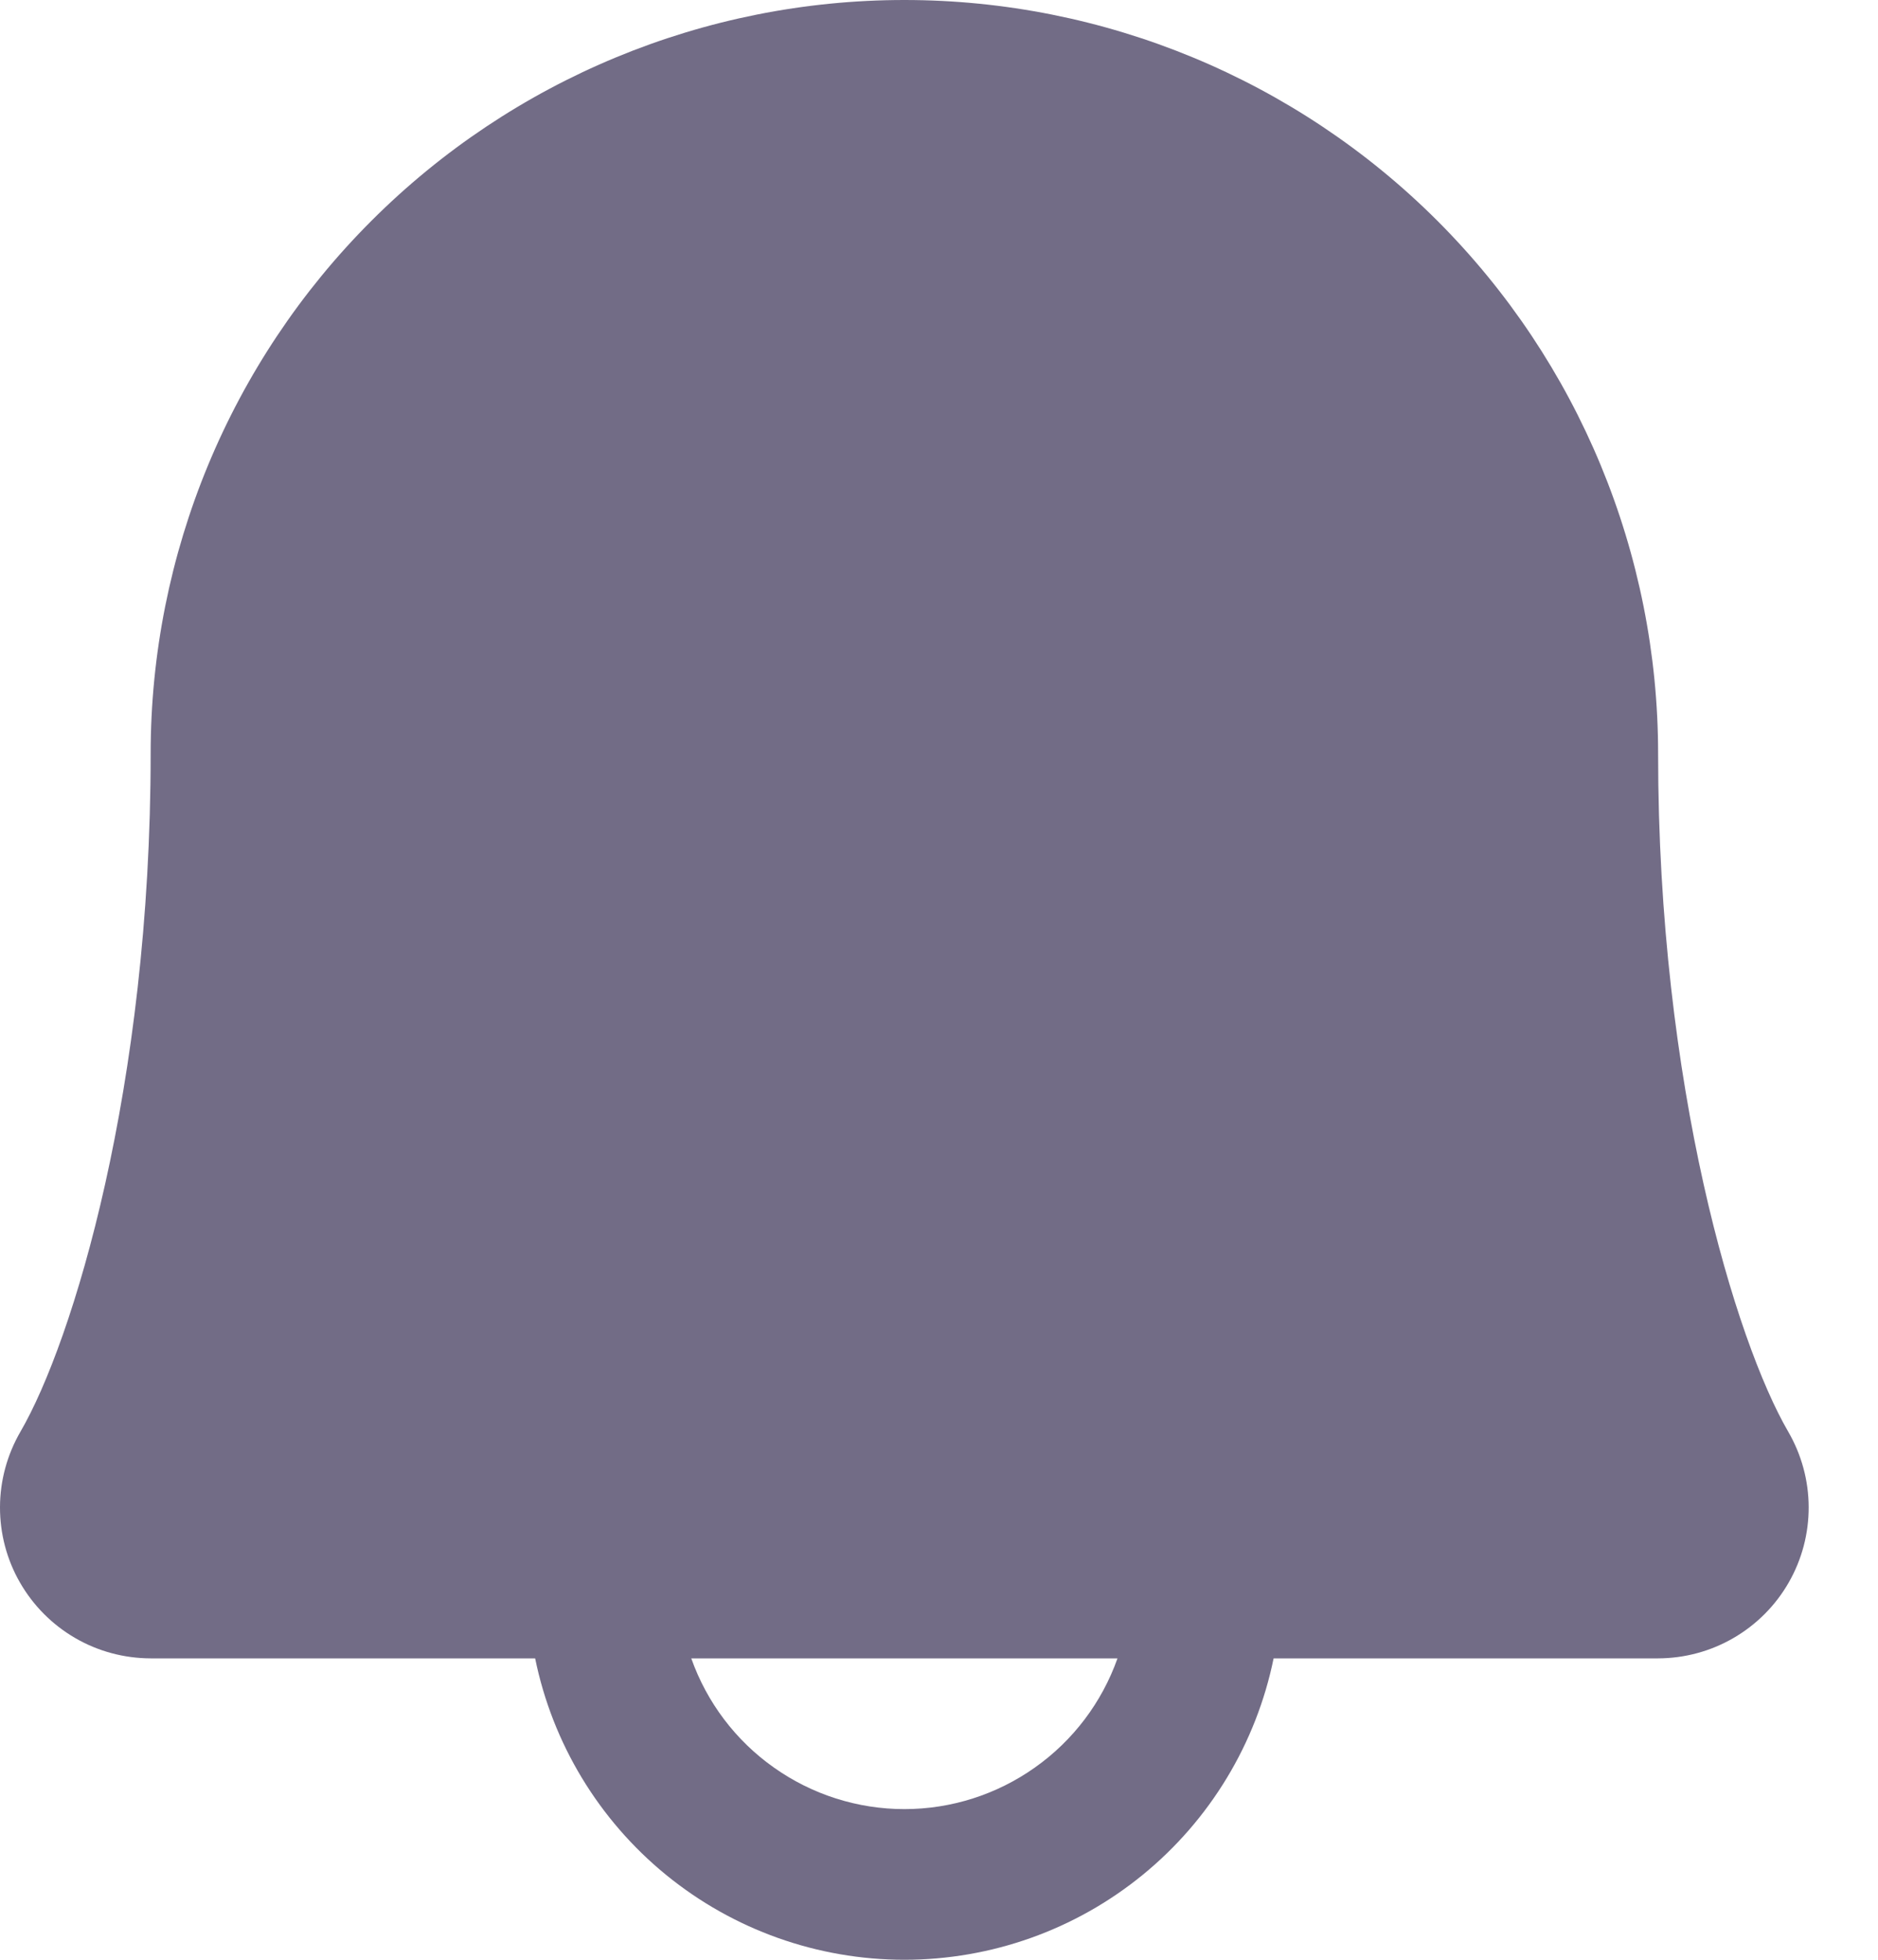 <svg width="23" height="24" viewBox="0 0 23 24" fill="none" xmlns="http://www.w3.org/2000/svg">
<path d="M21.9 17.532C21.259 16.429 20.307 13.308 20.307 9.231C20.307 6.783 19.335 4.435 17.604 2.704C15.872 0.973 13.524 0 11.076 0C8.628 0 6.28 0.973 4.549 2.704C2.817 4.435 1.845 6.783 1.845 9.231C1.845 13.309 0.892 16.429 0.251 17.532C0.088 17.813 0.001 18.131 1.08824e-05 18.456C-0.001 18.781 0.083 19.1 0.245 19.381C0.407 19.663 0.64 19.897 0.921 20.06C1.201 20.223 1.52 20.308 1.845 20.309H6.554C6.767 21.351 7.333 22.287 8.157 22.96C8.981 23.633 10.012 24 11.076 24C12.14 24 13.171 23.633 13.995 22.96C14.819 22.287 15.385 21.351 15.598 20.309H20.307C20.632 20.308 20.951 20.222 21.231 20.059C21.512 19.896 21.745 19.662 21.906 19.381C22.068 19.099 22.152 18.78 22.151 18.456C22.15 18.131 22.063 17.813 21.9 17.532ZM11.076 22.155C10.504 22.155 9.945 21.977 9.478 21.646C9.01 21.316 8.657 20.848 8.466 20.309H13.686C13.495 20.848 13.142 21.316 12.674 21.646C12.207 21.977 11.649 22.155 11.076 22.155Z" fill="#726C86"/>
</svg>
